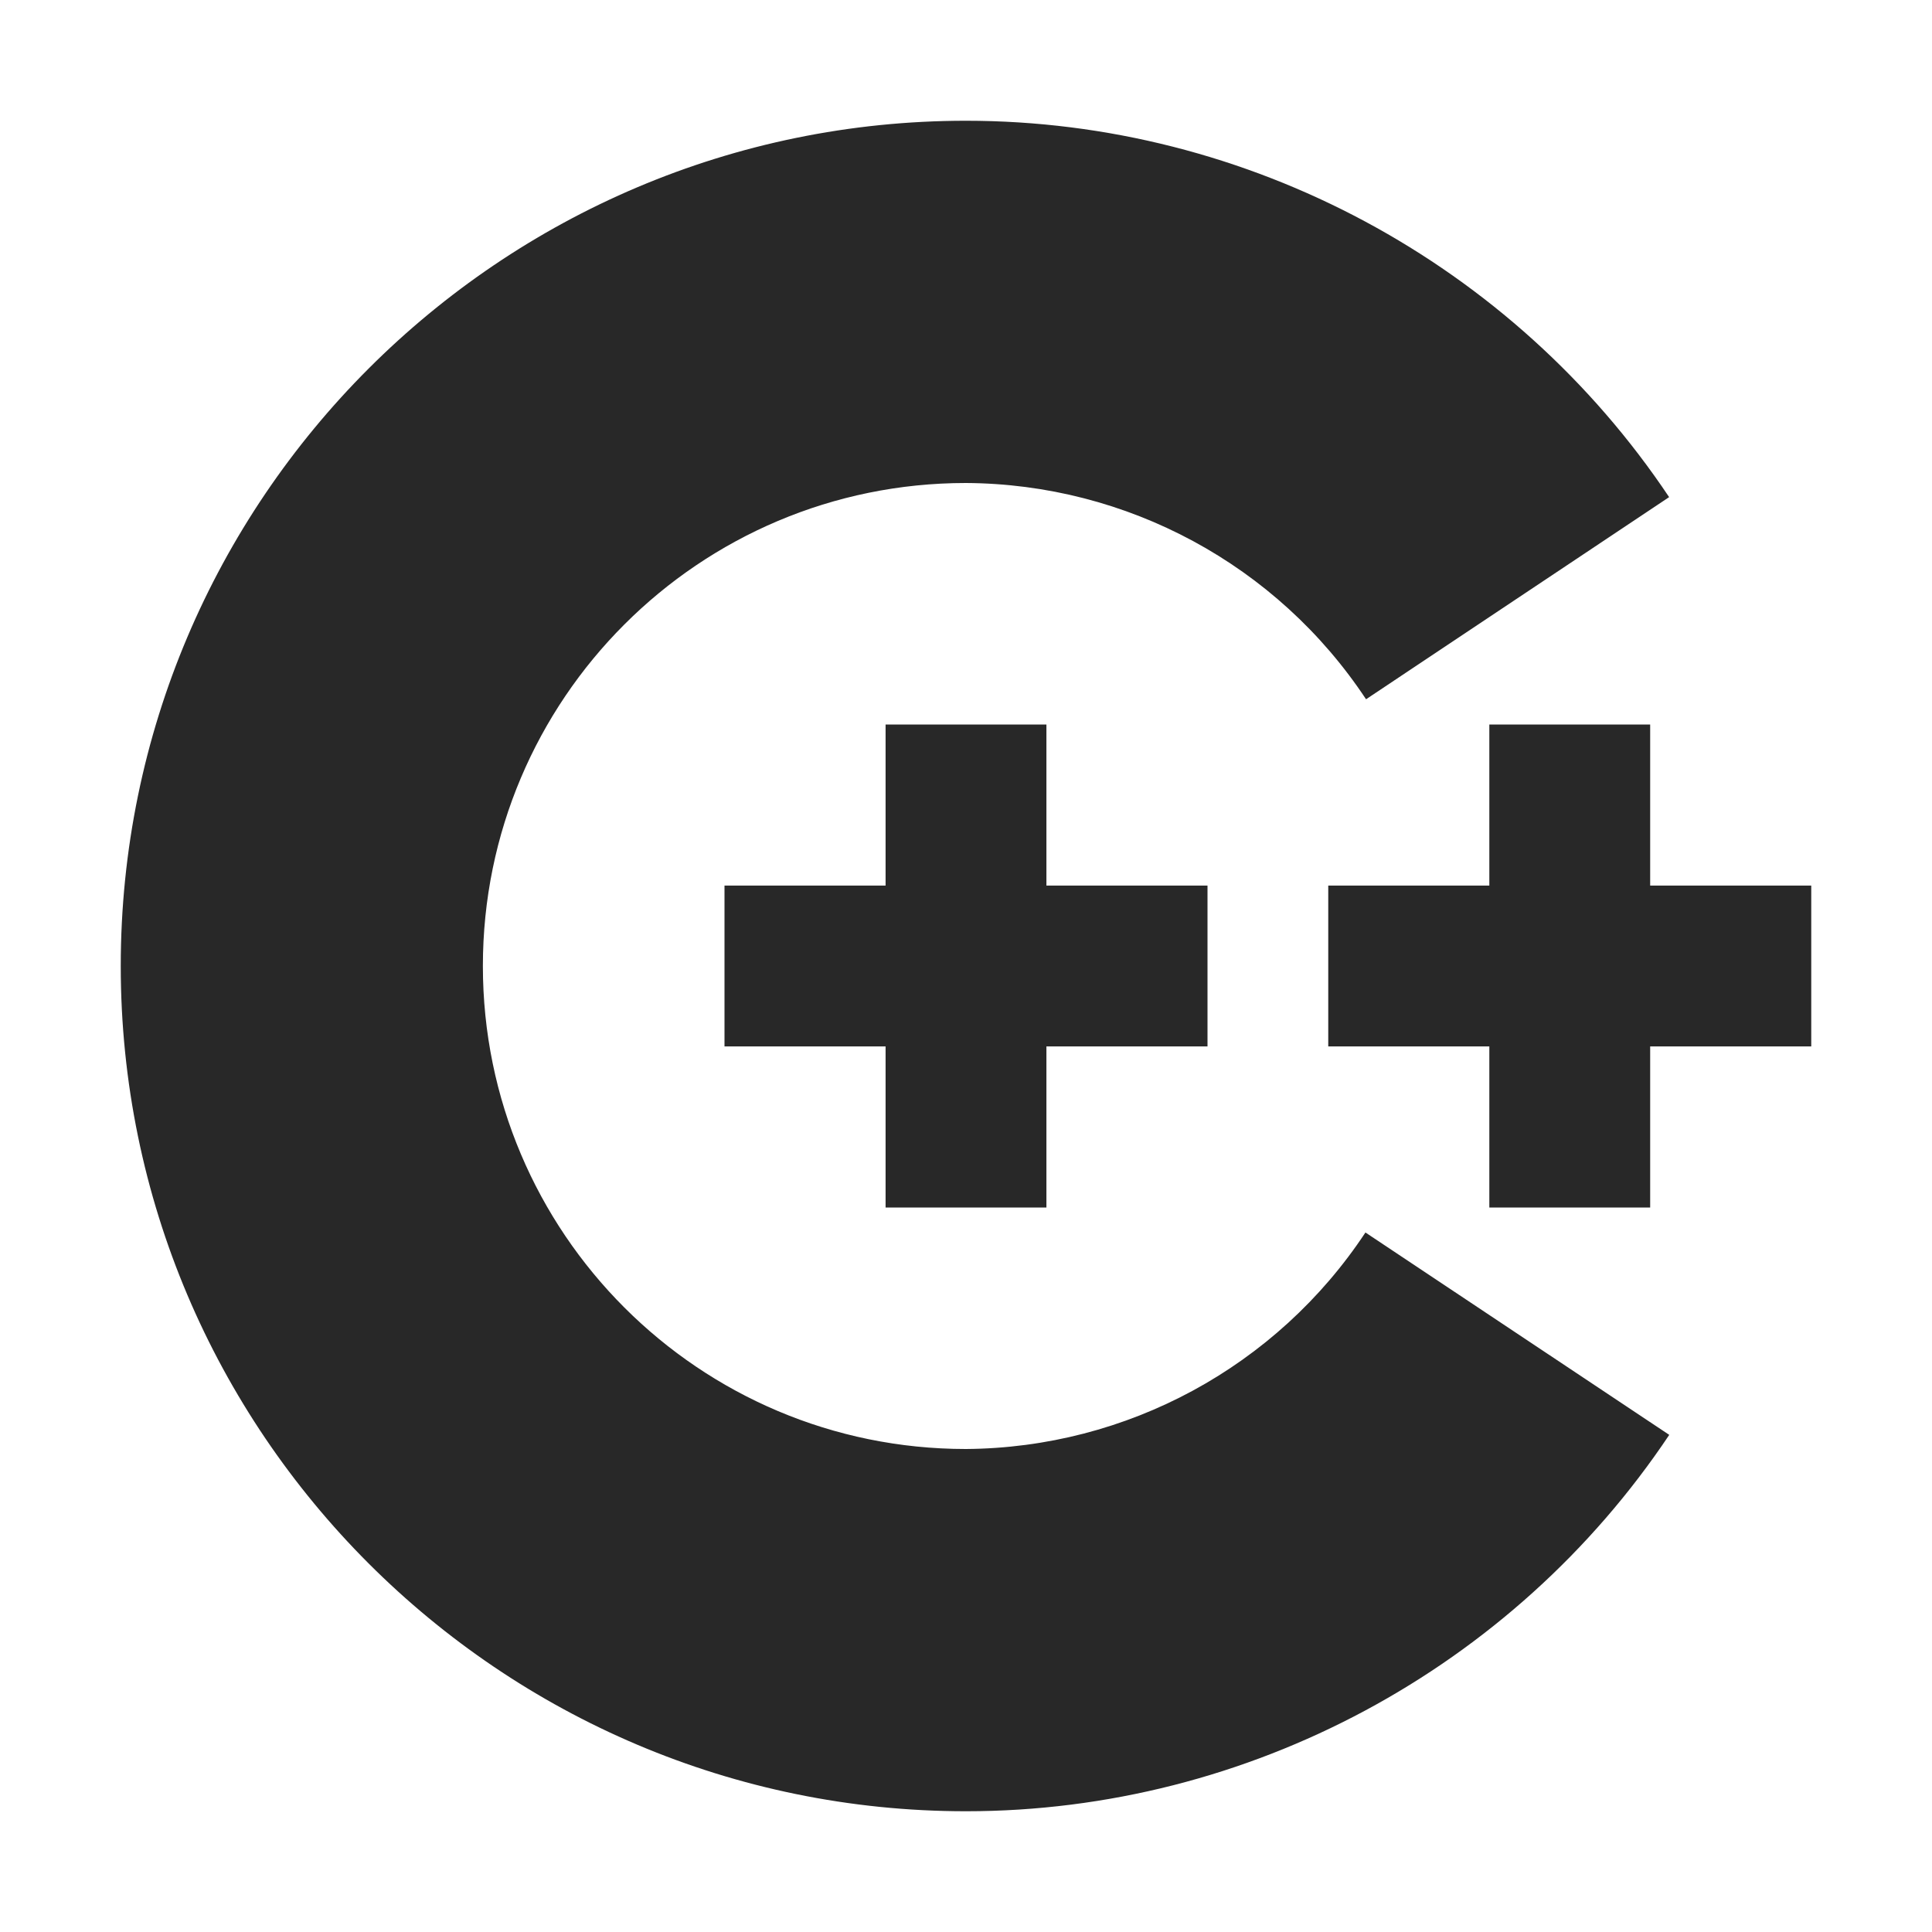 <svg width="16" height="16" version="1.1" xmlns="http://www.w3.org/2000/svg">
  <defs>
    <style id="current-color-scheme" type="text/css">.ColorScheme-Text { color:#282828; } .ColorScheme-Highlight { color:#458588; }</style>
  </defs>
  <path class="ColorScheme-Text" d="m8 1c-3.86 0-7 3.14-7 7s3.14 7 7 7c2.34 0 4.532-1.184 5.824-3.117l-2.516-1.676c-0.735 1.112-1.976 1.784-3.309 1.793-2.209 0-4-1.791-4-4s1.791-4 4-4c1.334 0.007 2.578 0.678 3.314 1.791l2.51-1.674c-1.292-1.933-3.484-3.117-5.824-3.117zm-0.666 5v1.334h-1.334v1.332h1.334v1.334h1.332v-1.334h1.334v-1.332h-1.334v-1.334zm5 0v1.334h-1.334v1.332h1.334v1.334h1.332v-1.334h1.334v-1.332h-1.334v-1.334z" fill="currentColor"/>
</svg>
